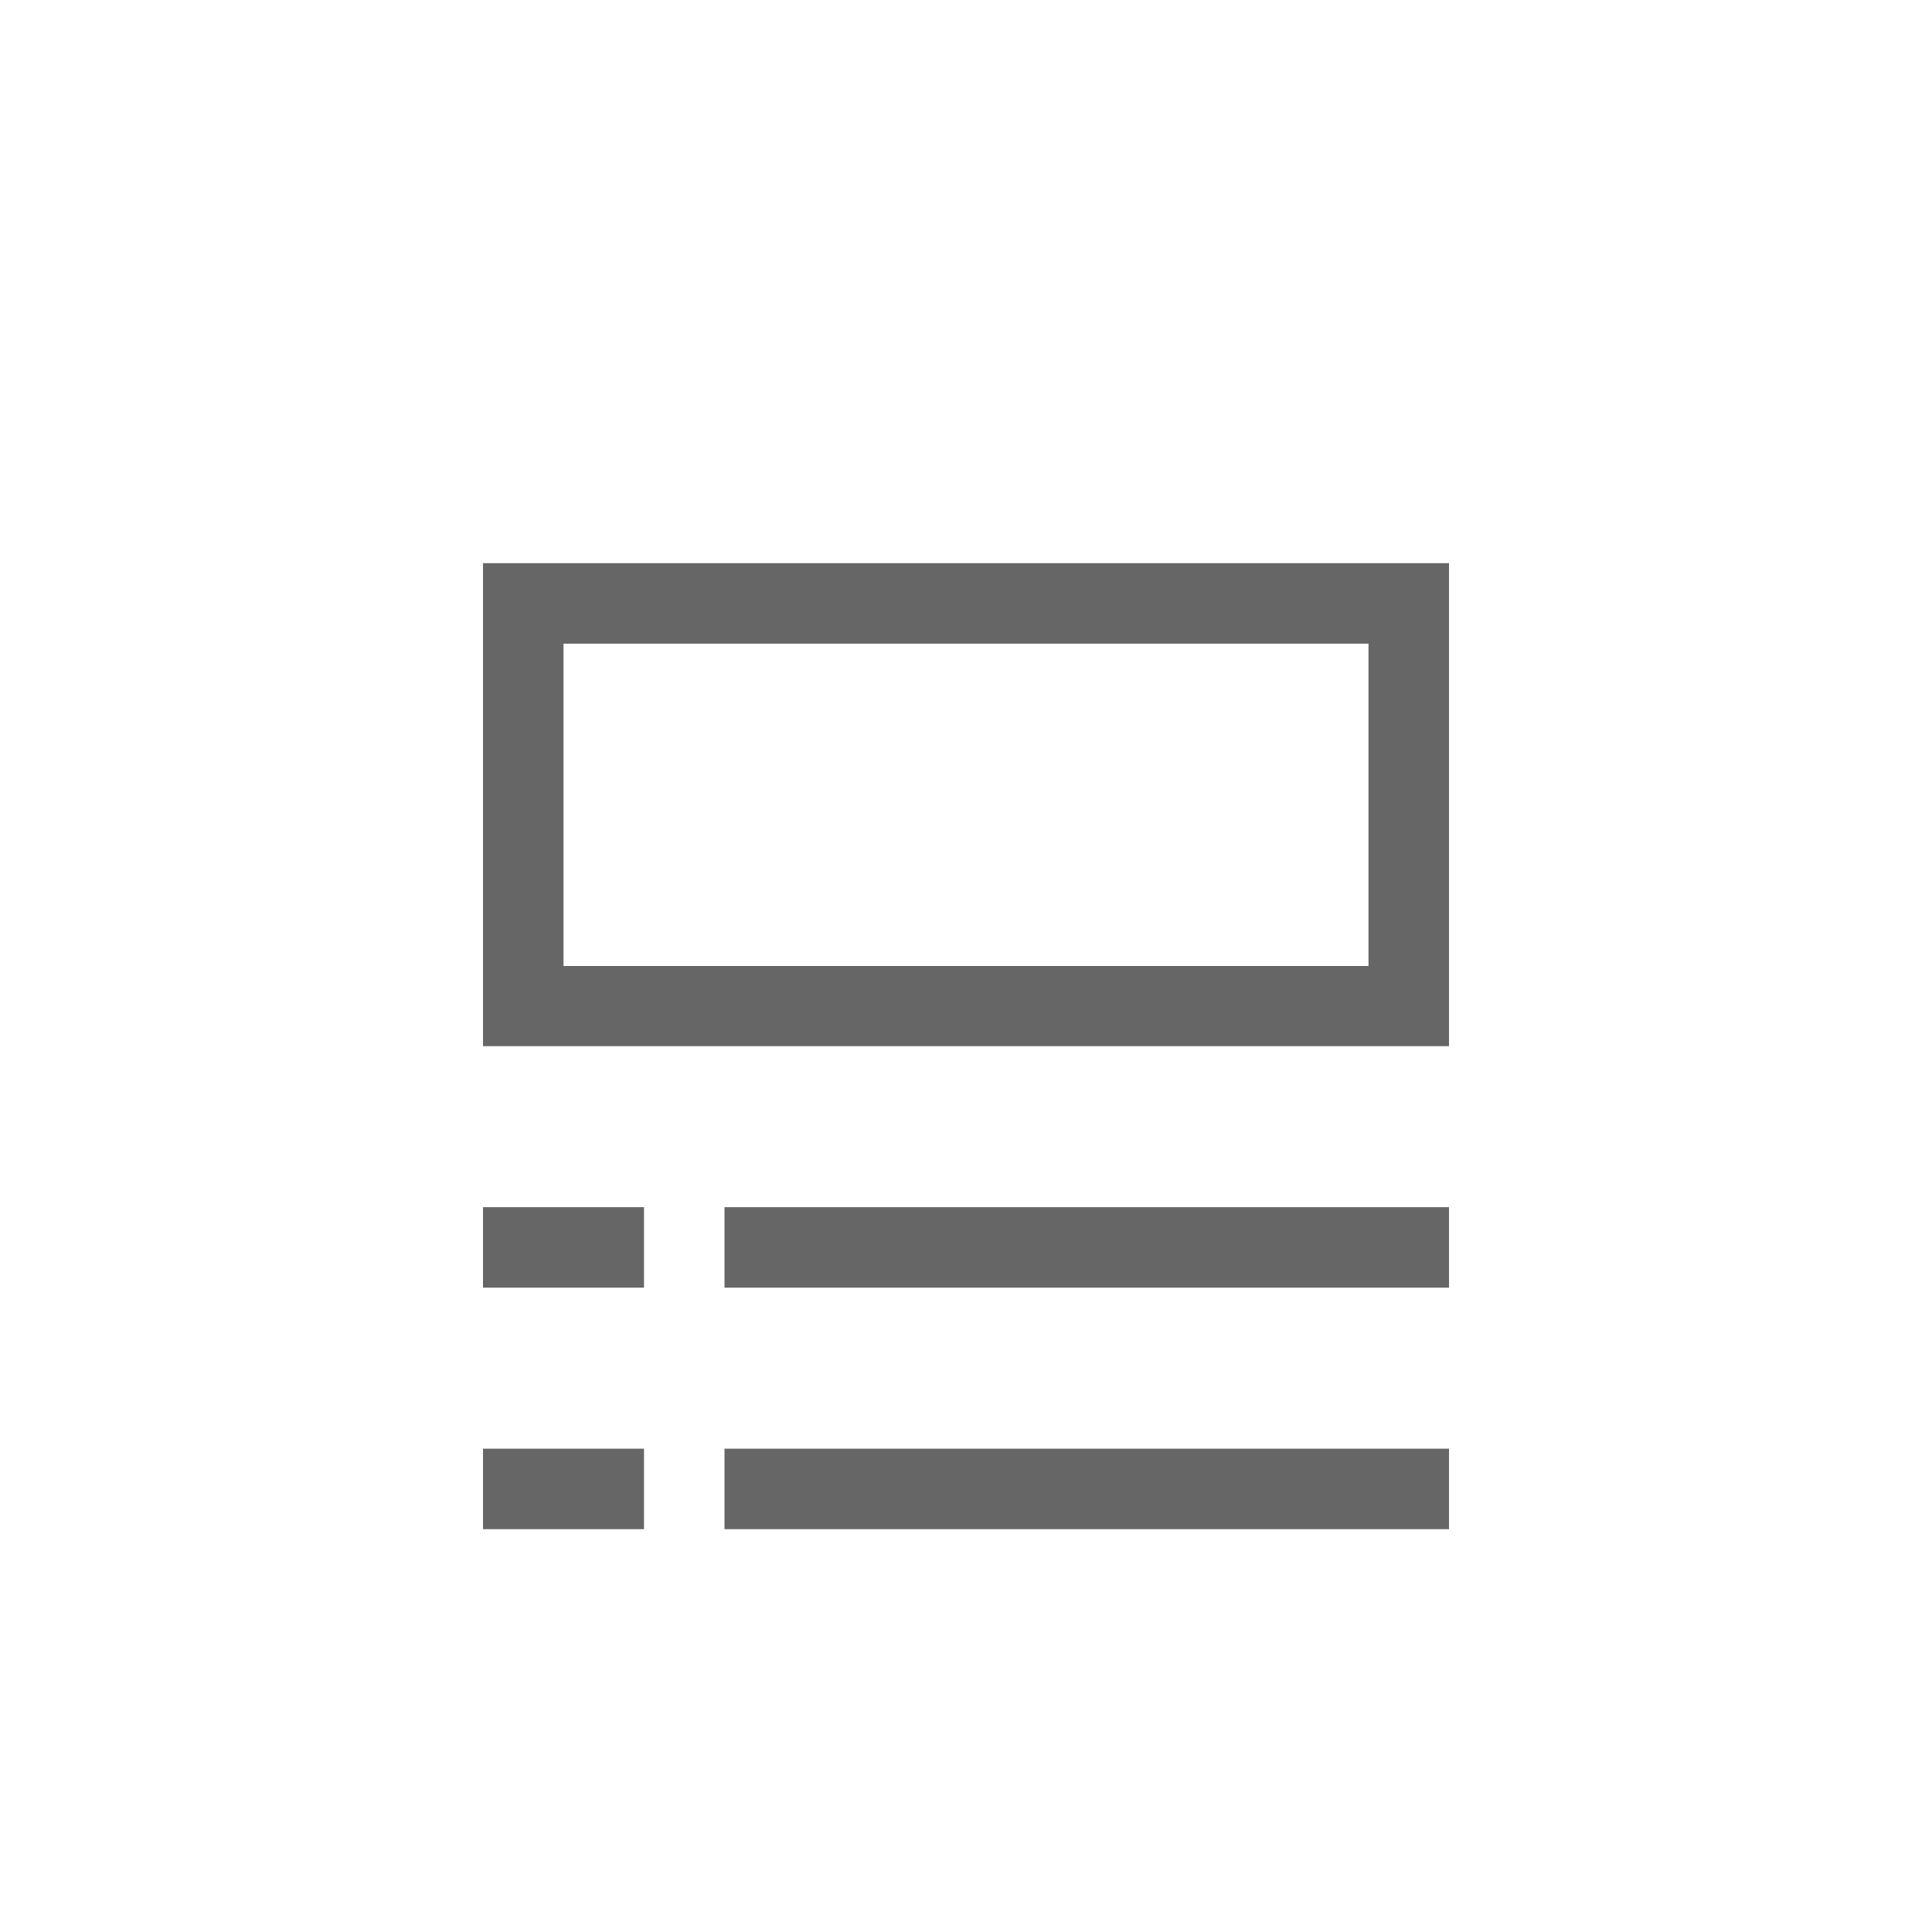 <svg width="24" height="24" version="1.1" xmlns="http://www.w3.org/2000/svg">
 <path d="m6 6.996v6h12v-6zm1 1h10v4.004h-10z" fill="#666" stroke-width="2.828"/>
 <path d="m9 14.996v1h9v-1z" fill="#666"/>
 <path d="m9 17.996v1h9v-1z" fill="#666"/>
 <path d="m6 14.996v1h2v-1z" fill="#666" stroke-width=".471"/>
 <path d="m6 17.996v1h2v-1z" fill="#666" stroke-width=".471"/>
</svg>
